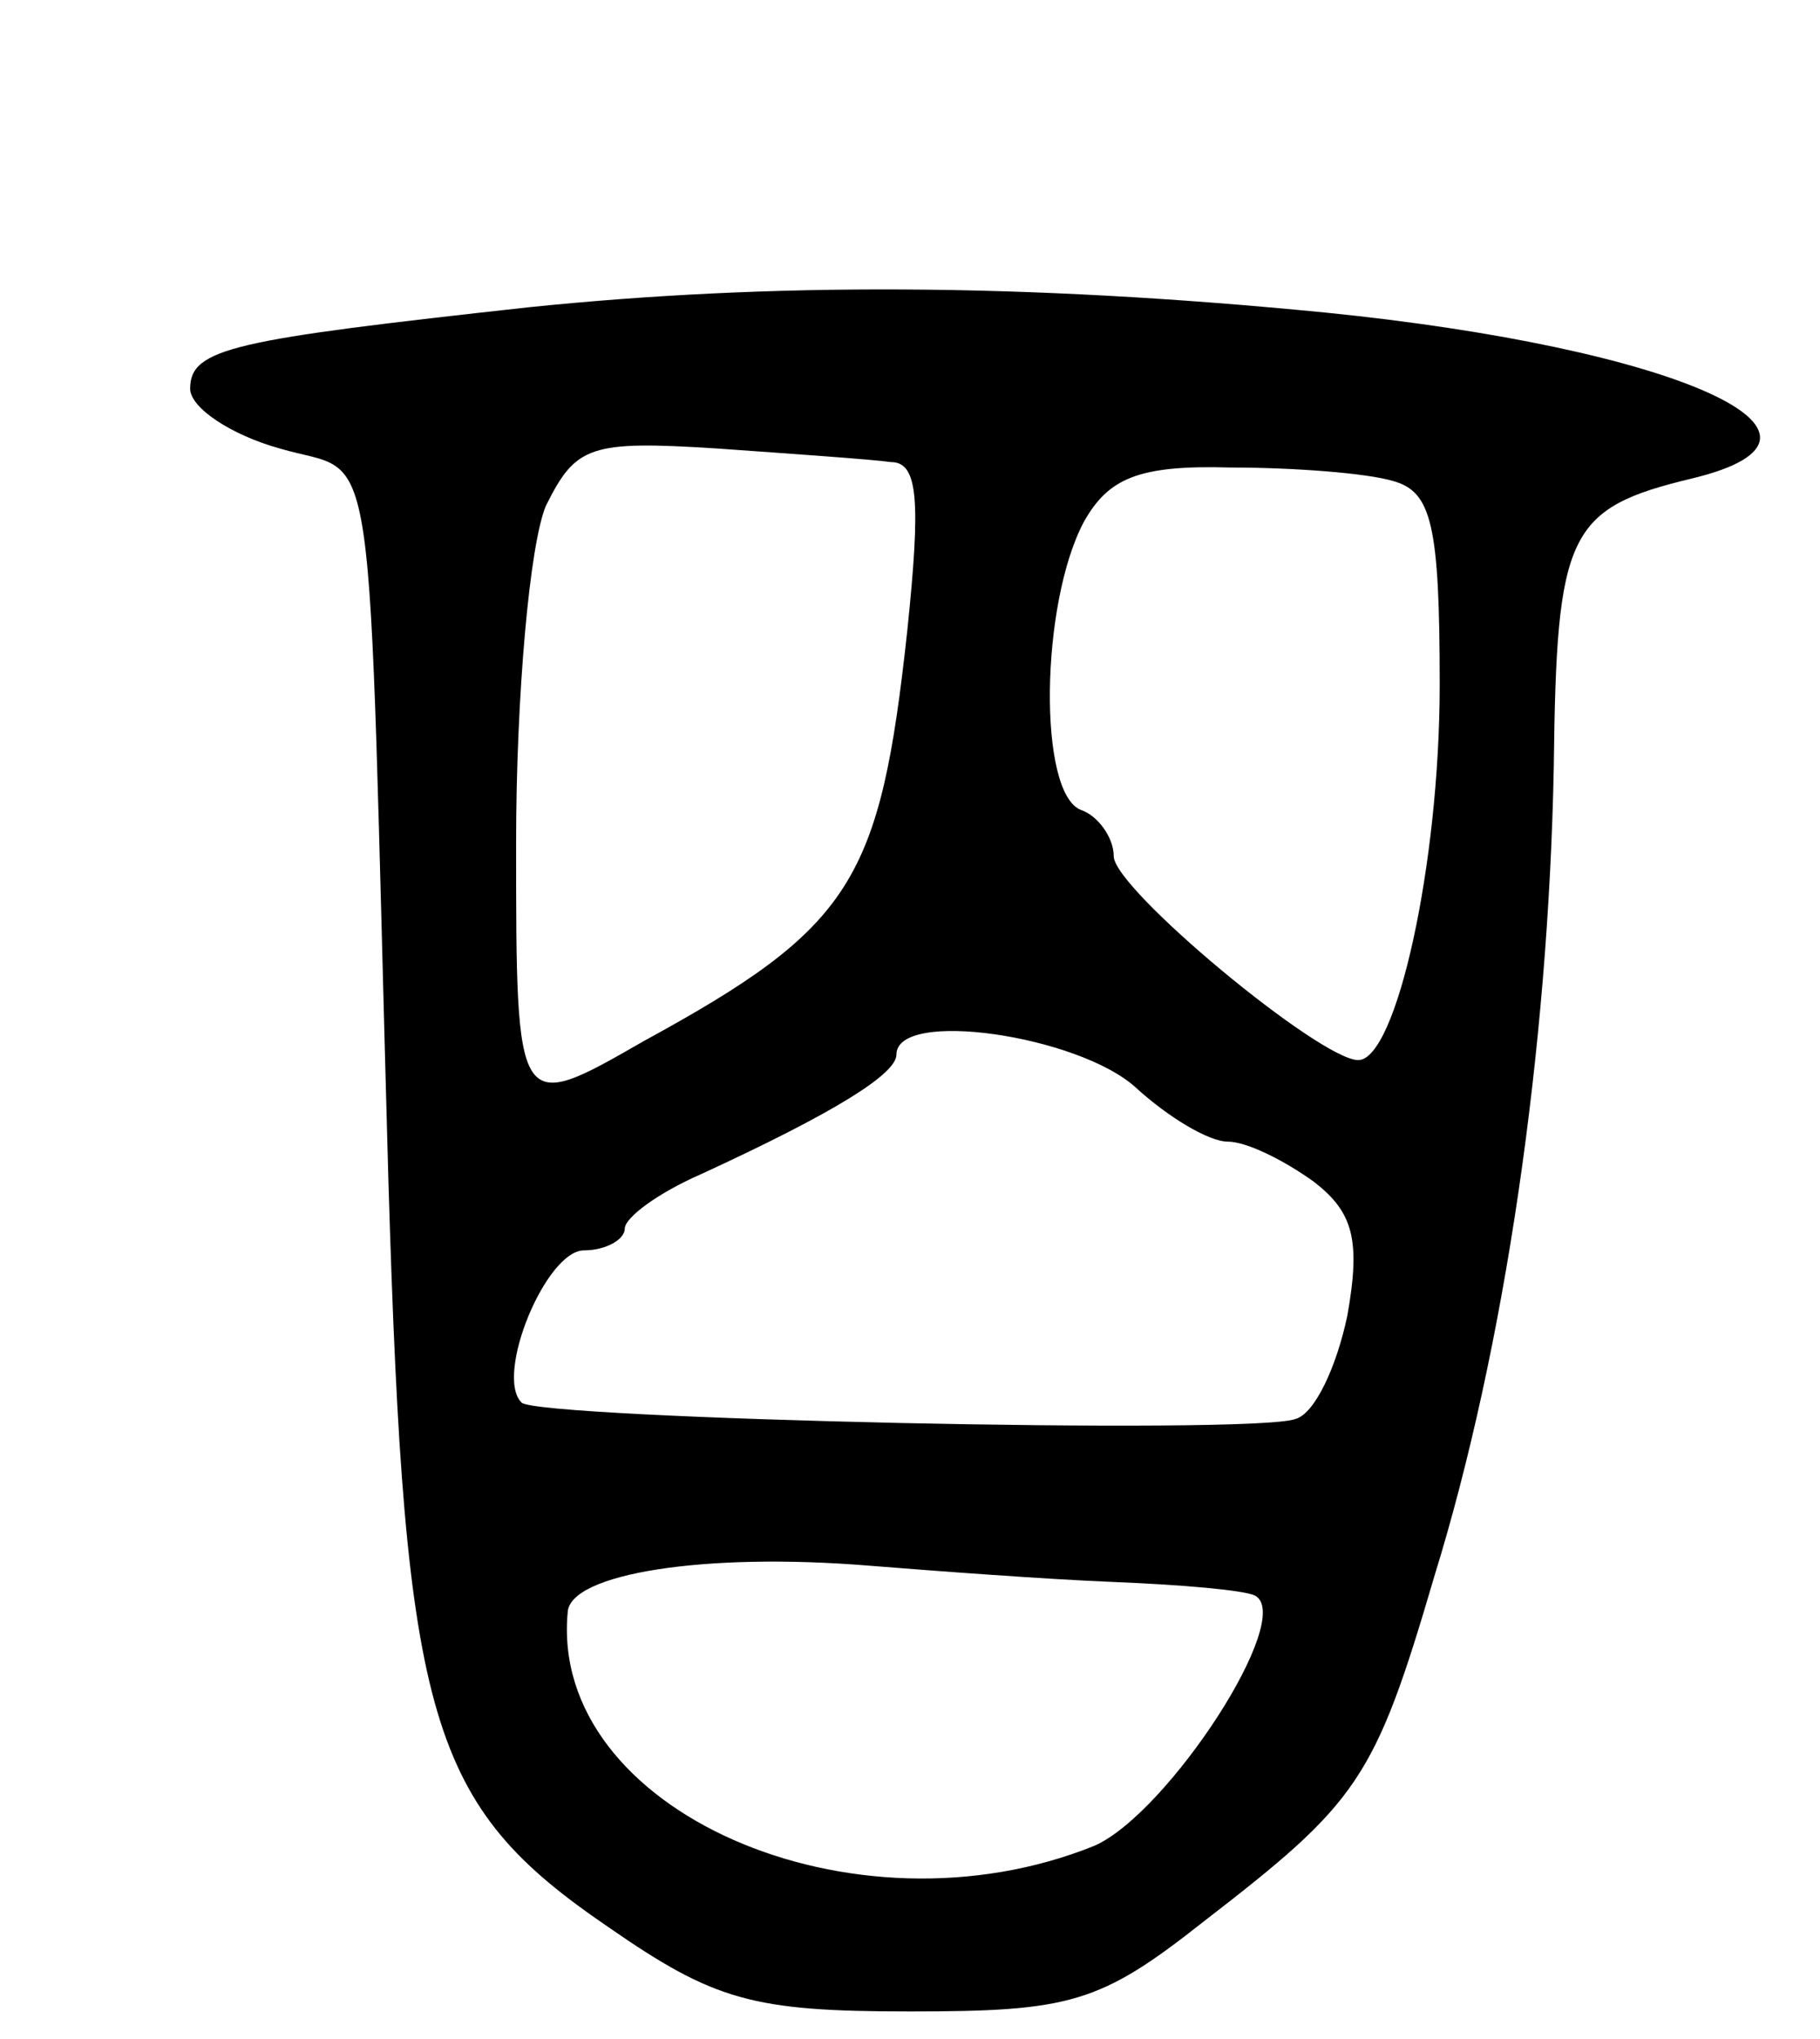<svg version="1.0" xmlns="http://www.w3.org/2000/svg"
 width="67pt" height="75pt" viewBox="0 0 67 75"
 preserveAspectRatio="xMidYMid meet">
<g transform="translate(0,75) scale(0.1,-0.1)"
fill="#000000" stroke="none">
<path d="M195 637 c-109 -12 -125 -15 -125 -30 0 -7 15 -17 33 -22 37 -11 32
16 40 -270 6 -199 15 -229 81 -274 39 -27 53 -31 111 -31 59 0 70 3 108 33 57
44 63 52 85 127 26 84 42 194 44 298 1 86 5 95 51 106 66 16 -6 48 -135 61
-112 11 -205 11 -293 2z m133 -57 c10 0 11 -14 6 -62 -10 -92 -20 -109 -97
-151 -47 -27 -47 -27 -47 73 0 54 5 110 11 124 11 22 16 24 63 21 28 -2 57 -4
64 -5z m185 -7 c14 -4 17 -16 17 -75 0 -66 -16 -138 -30 -138 -14 0 -90 63
-90 75 0 7 -6 15 -12 17 -16 6 -15 76 1 106 9 16 20 21 54 20 23 0 50 -2 60
-5z m-95 -223 c12 -11 27 -20 34 -20 7 0 21 -7 32 -15 14 -11 17 -21 12 -49
-4 -19 -12 -36 -19 -38 -15 -6 -279 0 -285 6 -10 10 9 56 23 56 8 0 15 4 15 8
0 4 12 13 28 20 50 23 72 37 72 44 0 17 67 7 88 -12z m-8 -182 c25 -1 48 -3
52 -5 15 -8 -32 -80 -59 -92 -89 -36 -201 13 -194 86 1 14 50 22 111 17 25 -2
65 -5 90 -6z"/>
</g>
</svg>
